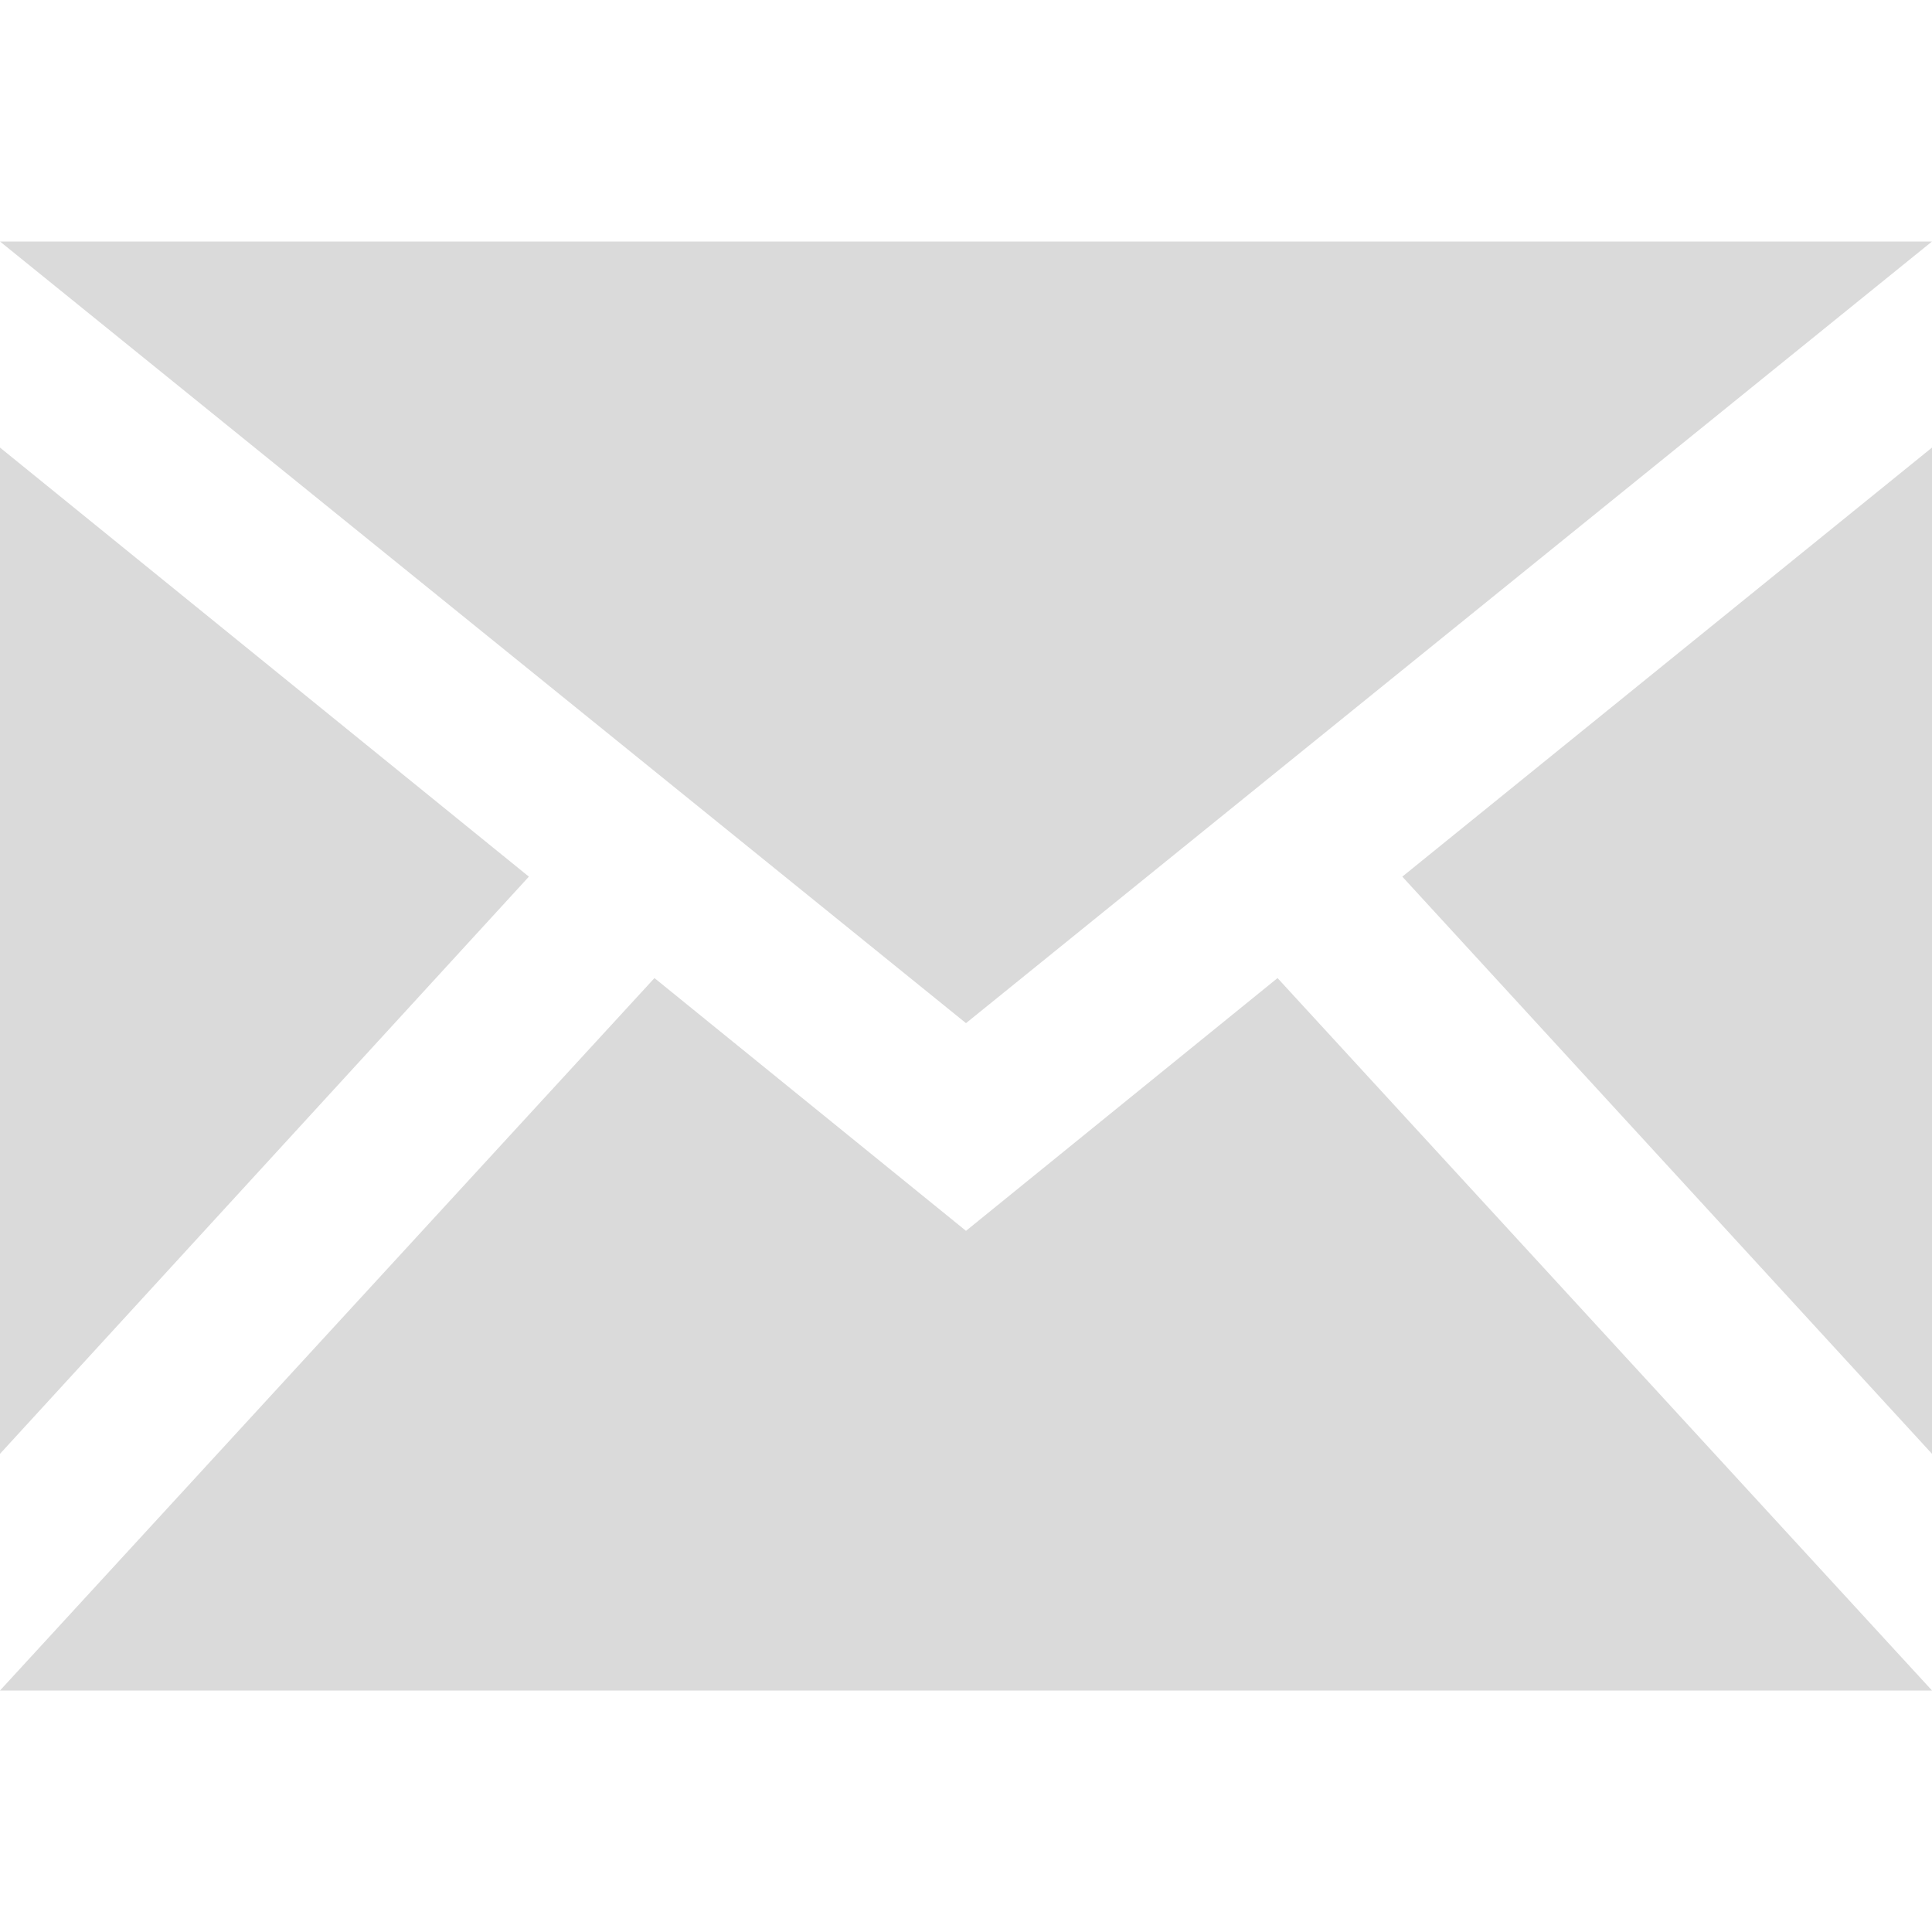 <svg id="Layer_1" data-name="Layer 1" xmlns="http://www.w3.org/2000/svg" viewBox="0 0 24 24"><defs><style>.cls-1{fill:#dadada;}</style></defs><title>mail1</title><path class="cls-1" d="M12,12.71,0,3H24ZM6.57,10.89,0,5.56v12.5Zm10.85,0L24,18.06V5.56Zm-1.55,1.26L12,15.29,8.13,12.15,0,21H24Z"/></svg>